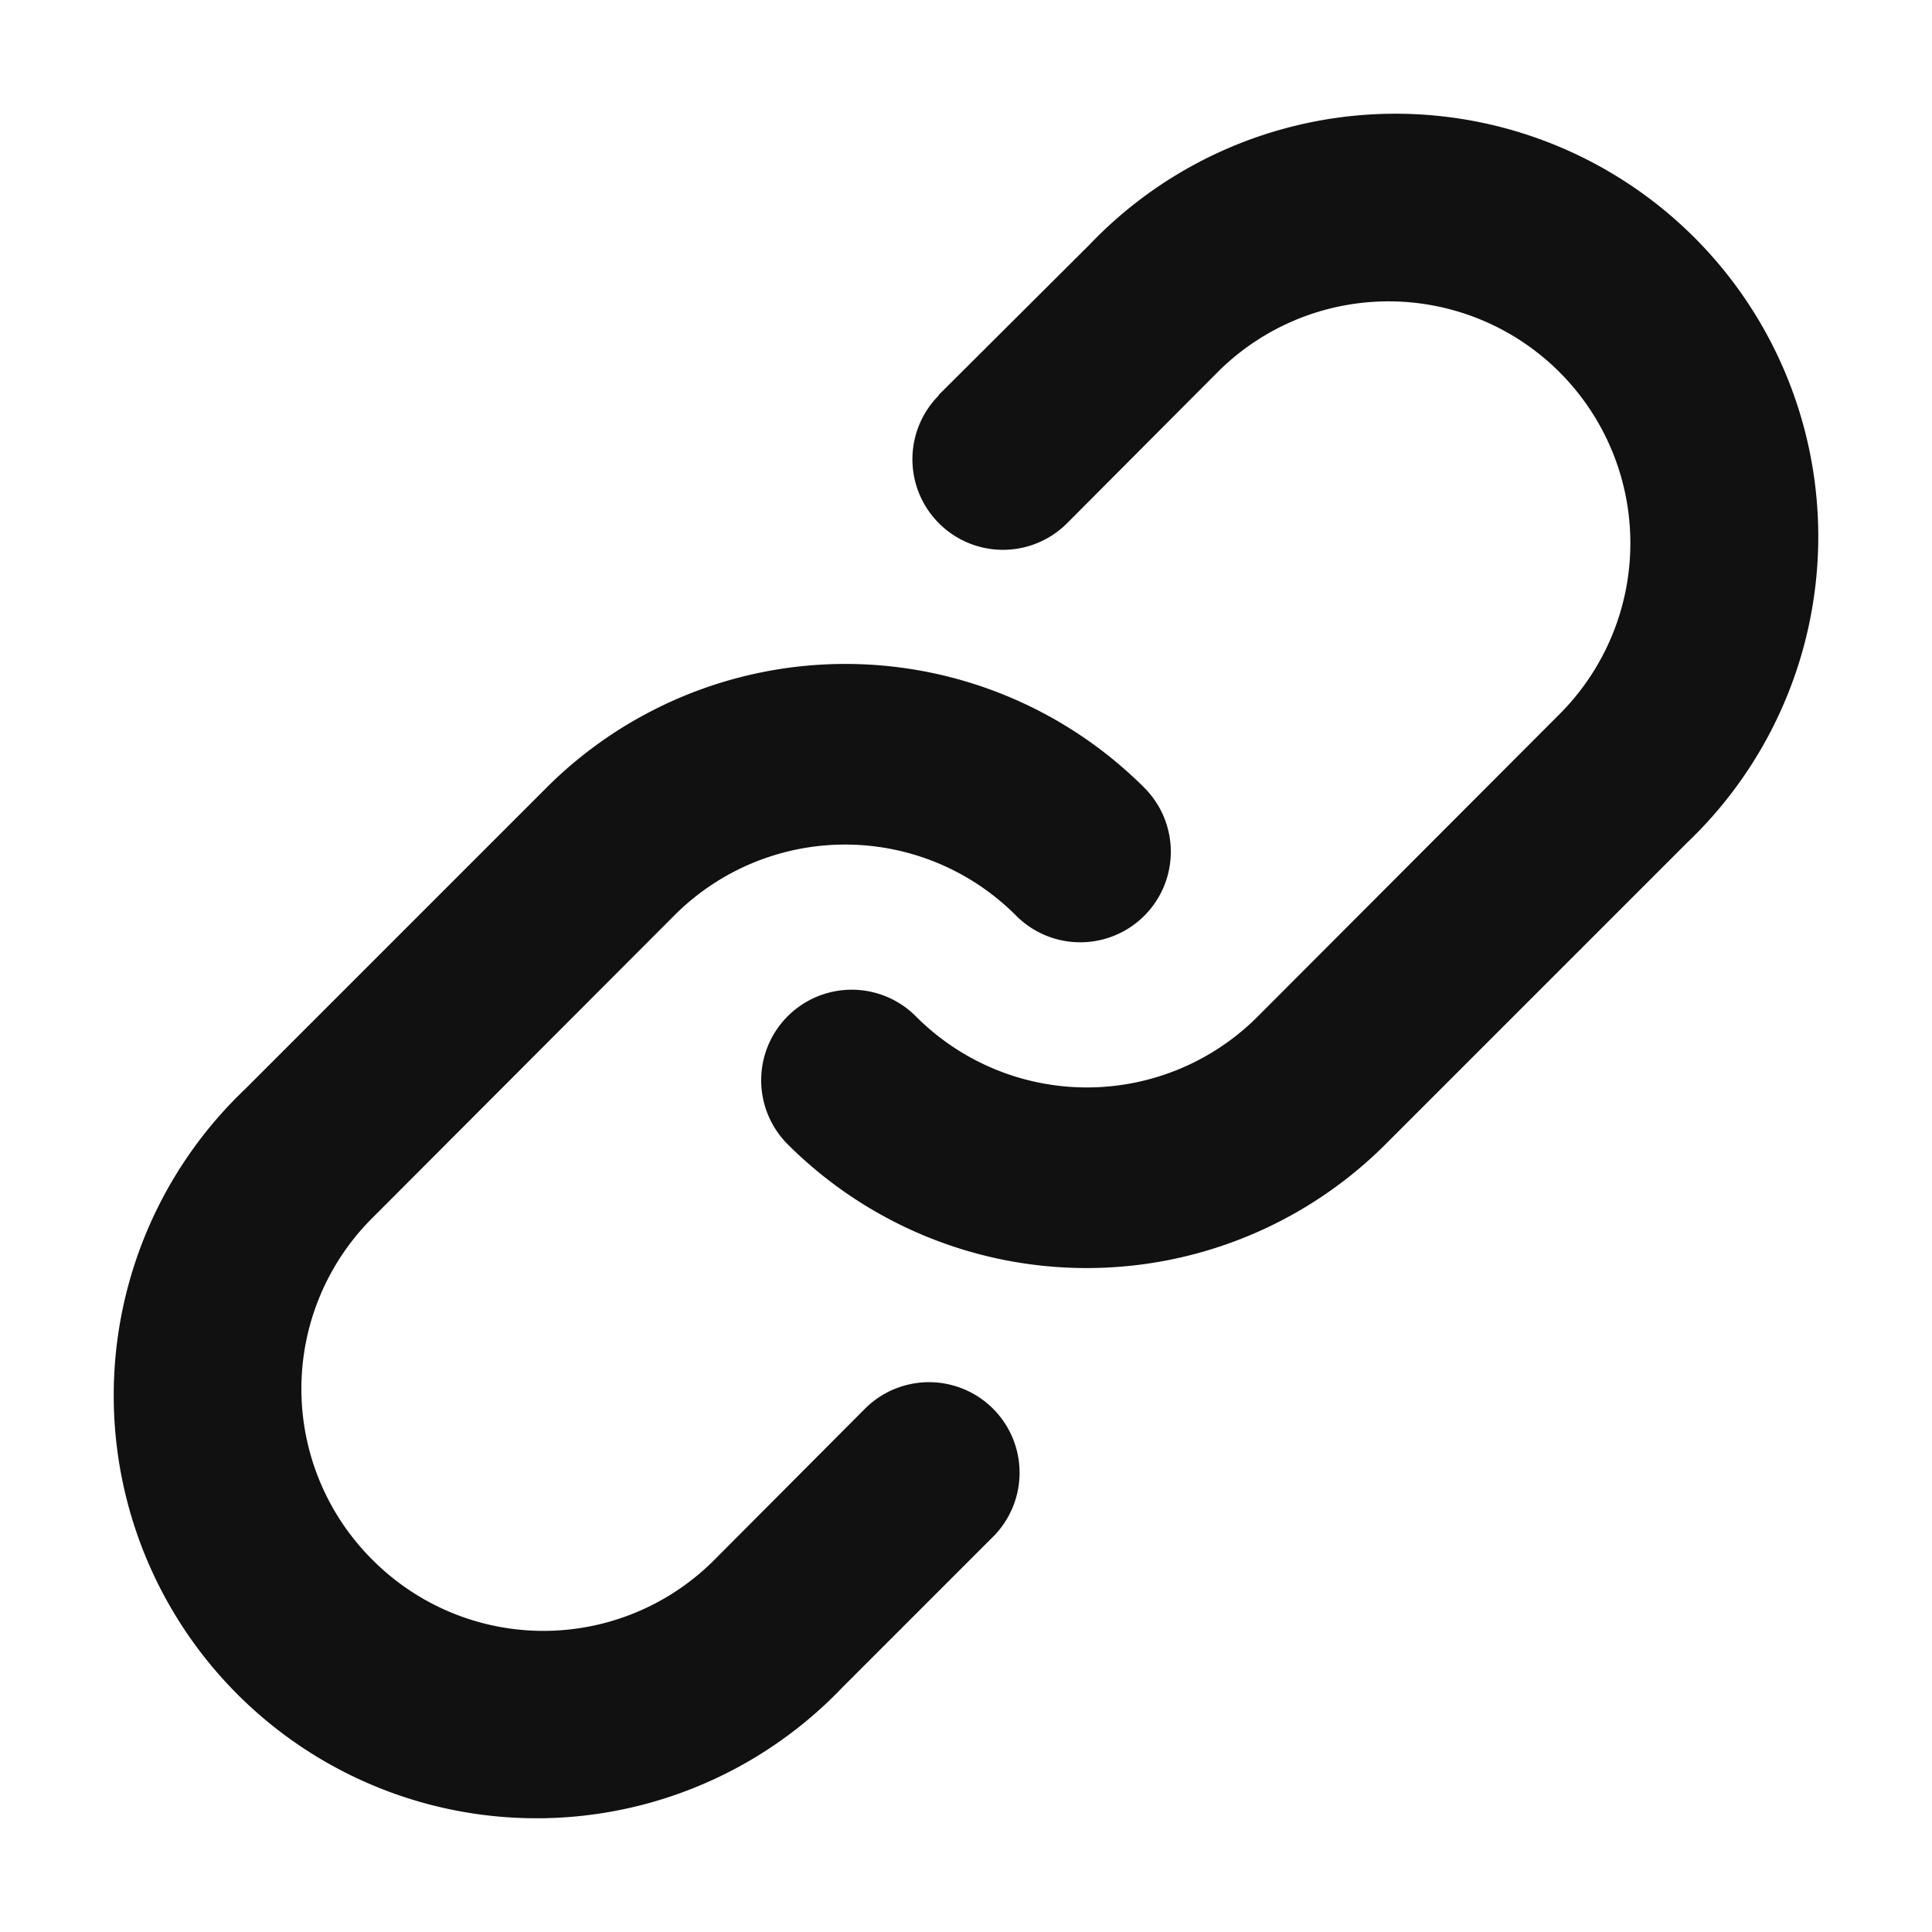 <svg viewBox="0 0 35 35" fill="none" xmlns="http://www.w3.org/2000/svg"><path d="m17 7.16 2.74-2.73a7.66 7.66 0 1 1 10.83 10.83l-5.47 5.47a7.66 7.66 0 0 1-10.83 0 1.64 1.64 0 0 1 2.32-2.32 4.37 4.37 0 0 0 6.2 0l5.46-5.47a4.38 4.38 0 0 0-6.19-6.2l-2.73 2.74a1.64 1.64 0 0 1-2.32-2.32Zm-10.25 21.1a4.37 4.37 0 0 0 6.19 0l2.73-2.74a1.64 1.64 0 0 1 2.32 2.32l-2.73 2.73a7.66 7.66 0 1 1-10.83-10.83l5.47-5.47a7.66 7.66 0 0 1 10.83 0 1.64 1.64 0 0 1-2.32 2.32 4.37 4.37 0 0 0-6.2 0l-5.46 5.47a4.37 4.37 0 0 0 0 6.2Z" fill="#111"/></svg>